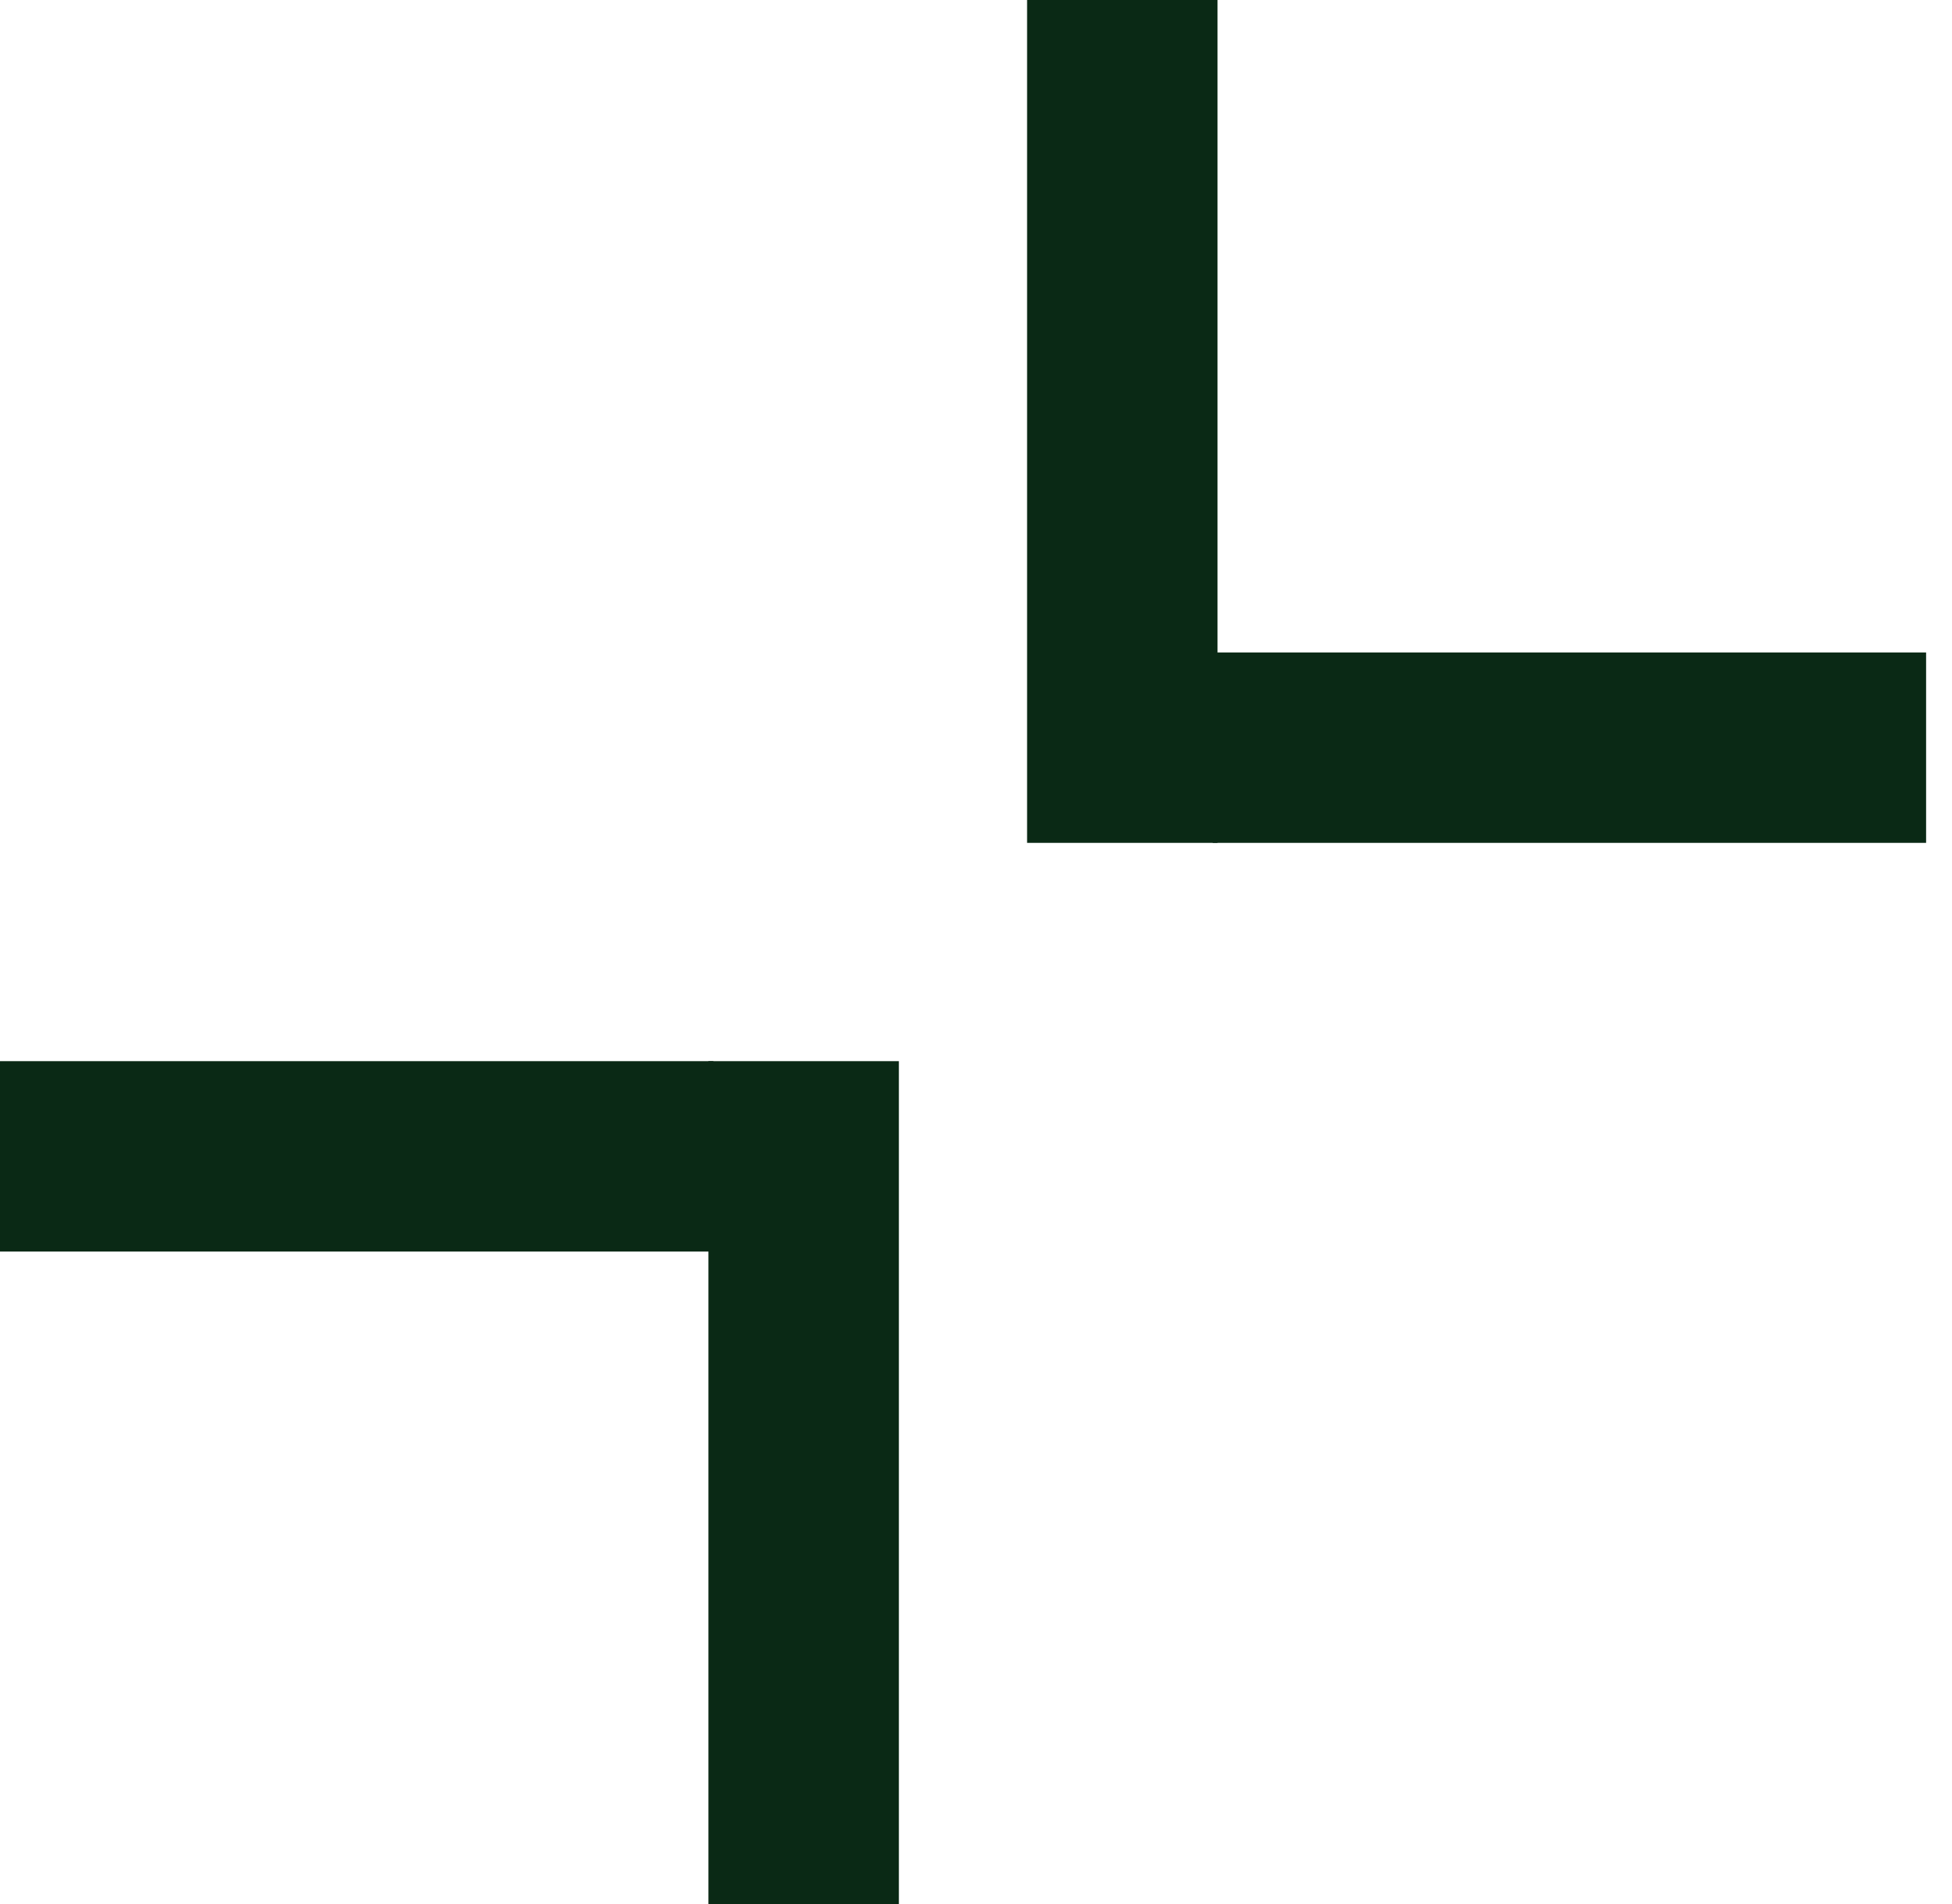 <svg width="41" height="40" viewBox="0 0 41 40" fill="none" xmlns="http://www.w3.org/2000/svg">
<line x1="23.573" y1="17.707" x2="23.573" y2="-0" stroke="#0A2915" stroke-width="4"/>
<line x1="25.473" y1="15.707" x2="40.456" y2="15.707" stroke="#0A2915" stroke-width="4"/>
<line x1="16.88" y1="22.293" x2="16.88" y2="40" stroke="#0A2915" stroke-width="4"/>
<line x1="14.983" y1="24.293" x2="6.96182e-05" y2="24.293" stroke="#0A2915" stroke-width="4"/>
</svg>
